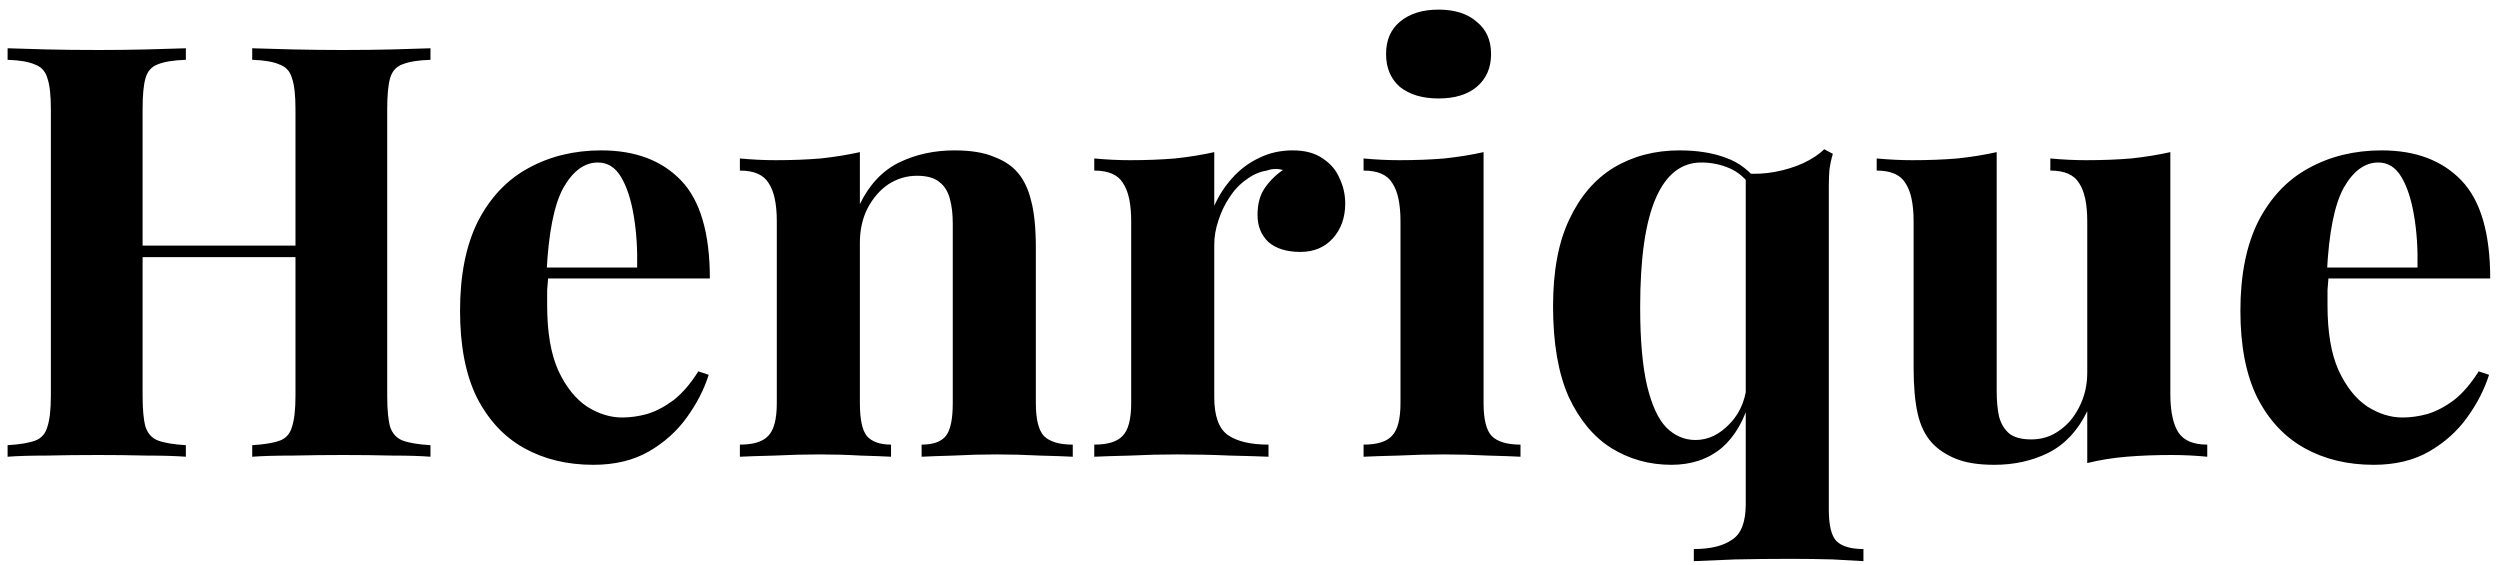 <svg width="208" height="47" viewBox="0 0 208 47" fill="none" xmlns="http://www.w3.org/2000/svg">
<path d="M20.984 38V37.04C22.008 36.976 22.776 36.848 23.288 36.656C23.8 36.464 24.136 36.08 24.296 35.504C24.488 34.928 24.584 34.064 24.584 32.912V9.104C24.584 7.92 24.488 7.056 24.296 6.512C24.136 5.936 23.784 5.552 23.24 5.36C22.728 5.136 21.976 5.008 20.984 4.976V4.016C21.848 4.048 22.968 4.08 24.344 4.112C25.752 4.144 27.144 4.16 28.52 4.16C29.992 4.16 31.368 4.144 32.648 4.112C33.96 4.08 35.016 4.048 35.816 4.016V4.976C34.792 5.008 34.008 5.136 33.464 5.36C32.952 5.552 32.616 5.936 32.456 6.512C32.296 7.056 32.216 7.92 32.216 9.104V32.912C32.216 34.064 32.296 34.928 32.456 35.504C32.648 36.08 33 36.464 33.512 36.656C34.024 36.848 34.792 36.976 35.816 37.04V38C35.016 37.936 33.96 37.904 32.648 37.904C31.368 37.872 29.992 37.856 28.52 37.856C27.144 37.856 25.752 37.872 24.344 37.904C22.968 37.904 21.848 37.936 20.984 38ZM0.632 38V37.04C1.656 36.976 2.424 36.848 2.936 36.656C3.448 36.464 3.784 36.08 3.944 35.504C4.136 34.928 4.232 34.064 4.232 32.912V9.104C4.232 7.92 4.136 7.056 3.944 6.512C3.784 5.936 3.432 5.552 2.888 5.36C2.376 5.136 1.624 5.008 0.632 4.976V4.016C1.464 4.048 2.536 4.08 3.848 4.112C5.192 4.144 6.648 4.16 8.216 4.16C9.56 4.16 10.888 4.144 12.2 4.112C13.512 4.08 14.6 4.048 15.464 4.016V4.976C14.44 5.008 13.656 5.136 13.112 5.36C12.6 5.552 12.264 5.936 12.104 6.512C11.944 7.056 11.864 7.92 11.864 9.104V32.912C11.864 34.064 11.944 34.928 12.104 35.504C12.296 36.08 12.648 36.464 13.16 36.656C13.672 36.848 14.44 36.976 15.464 37.04V38C14.6 37.936 13.512 37.904 12.2 37.904C10.888 37.872 9.56 37.856 8.216 37.856C6.648 37.856 5.192 37.872 3.848 37.904C2.536 37.904 1.464 37.936 0.632 38ZM8.744 21.392V20.432H27.704V21.392H8.744ZM50.036 12.512C52.852 12.512 55.06 13.344 56.66 15.008C58.26 16.672 59.06 19.392 59.06 23.168H43.268L43.172 22.256H53.012C53.044 20.688 52.948 19.248 52.724 17.936C52.5 16.592 52.148 15.52 51.668 14.72C51.188 13.92 50.548 13.52 49.748 13.52C48.628 13.52 47.668 14.224 46.868 15.632C46.1 17.04 45.636 19.376 45.476 22.64L45.62 22.928C45.588 23.312 45.556 23.712 45.524 24.128C45.524 24.544 45.524 24.976 45.524 25.424C45.524 27.632 45.828 29.424 46.436 30.8C47.076 32.176 47.876 33.184 48.836 33.824C49.796 34.432 50.772 34.736 51.764 34.736C52.436 34.736 53.124 34.64 53.828 34.448C54.564 34.224 55.3 33.84 56.036 33.296C56.772 32.72 57.46 31.92 58.1 30.896L58.964 31.184C58.58 32.4 57.972 33.584 57.14 34.736C56.308 35.888 55.252 36.832 53.972 37.568C52.692 38.304 51.156 38.672 49.364 38.672C47.188 38.672 45.268 38.208 43.604 37.28C41.94 36.352 40.628 34.944 39.668 33.056C38.74 31.168 38.276 28.768 38.276 25.856C38.276 22.88 38.772 20.4 39.764 18.416C40.788 16.432 42.18 14.96 43.94 14C45.732 13.008 47.764 12.512 50.036 12.512ZM79.414 12.512C80.758 12.512 81.846 12.688 82.678 13.04C83.542 13.36 84.214 13.808 84.694 14.384C85.206 14.992 85.574 15.776 85.798 16.736C86.054 17.696 86.182 18.992 86.182 20.624V33.536C86.182 34.88 86.406 35.792 86.854 36.272C87.334 36.752 88.134 36.992 89.254 36.992V38C88.646 37.968 87.734 37.936 86.518 37.904C85.302 37.84 84.102 37.808 82.918 37.808C81.702 37.808 80.502 37.84 79.318 37.904C78.166 37.936 77.286 37.968 76.678 38V36.992C77.638 36.992 78.31 36.752 78.694 36.272C79.078 35.792 79.27 34.88 79.27 33.536V18.608C79.27 17.808 79.19 17.12 79.03 16.544C78.87 15.936 78.582 15.472 78.166 15.152C77.75 14.8 77.126 14.624 76.294 14.624C75.43 14.624 74.63 14.864 73.894 15.344C73.19 15.824 72.614 16.496 72.166 17.36C71.75 18.192 71.542 19.136 71.542 20.192V33.536C71.542 34.88 71.734 35.792 72.118 36.272C72.534 36.752 73.206 36.992 74.134 36.992V38C73.558 37.968 72.71 37.936 71.59 37.904C70.502 37.84 69.366 37.808 68.182 37.808C66.966 37.808 65.718 37.84 64.438 37.904C63.158 37.936 62.198 37.968 61.558 38V36.992C62.678 36.992 63.462 36.752 63.91 36.272C64.39 35.792 64.63 34.88 64.63 33.536V18.416C64.63 16.976 64.406 15.92 63.958 15.248C63.542 14.544 62.742 14.192 61.558 14.192V13.184C62.582 13.28 63.574 13.328 64.534 13.328C65.878 13.328 67.126 13.28 68.278 13.184C69.462 13.056 70.55 12.88 71.542 12.656V16.976C72.342 15.344 73.43 14.192 74.806 13.52C76.182 12.848 77.718 12.512 79.414 12.512ZM107.555 12.512C108.579 12.512 109.411 12.736 110.051 13.184C110.691 13.6 111.155 14.144 111.443 14.816C111.763 15.488 111.923 16.192 111.923 16.928C111.923 18.112 111.571 19.088 110.867 19.856C110.195 20.592 109.299 20.96 108.179 20.96C107.059 20.96 106.179 20.688 105.539 20.144C104.931 19.568 104.627 18.816 104.627 17.888C104.627 16.992 104.819 16.256 105.203 15.68C105.619 15.072 106.131 14.56 106.739 14.144C106.291 14.016 105.843 14.032 105.395 14.192C104.787 14.288 104.211 14.544 103.667 14.96C103.123 15.344 102.659 15.84 102.275 16.448C101.891 17.024 101.587 17.664 101.363 18.368C101.139 19.04 101.027 19.696 101.027 20.336V33.056C101.027 34.592 101.395 35.632 102.131 36.176C102.899 36.72 104.035 36.992 105.539 36.992V38C104.803 37.968 103.731 37.936 102.323 37.904C100.915 37.84 99.443 37.808 97.907 37.808C96.627 37.808 95.331 37.84 94.019 37.904C92.707 37.936 91.715 37.968 91.043 38V36.992C92.163 36.992 92.947 36.752 93.395 36.272C93.875 35.792 94.115 34.88 94.115 33.536V18.416C94.115 16.976 93.891 15.92 93.443 15.248C93.027 14.544 92.227 14.192 91.043 14.192V13.184C92.067 13.28 93.059 13.328 94.019 13.328C95.363 13.328 96.611 13.28 97.763 13.184C98.947 13.056 100.035 12.88 101.027 12.656V17.12C101.411 16.256 101.923 15.472 102.563 14.768C103.203 14.064 103.939 13.52 104.771 13.136C105.603 12.72 106.531 12.512 107.555 12.512ZM119.689 0.8C121.033 0.8 122.089 1.136 122.857 1.808C123.657 2.448 124.057 3.344 124.057 4.496C124.057 5.648 123.657 6.56 122.857 7.232C122.089 7.872 121.033 8.192 119.689 8.192C118.345 8.192 117.273 7.872 116.473 7.232C115.705 6.56 115.321 5.648 115.321 4.496C115.321 3.344 115.705 2.448 116.473 1.808C117.273 1.136 118.345 0.8 119.689 0.8ZM123.433 12.656V33.536C123.433 34.88 123.657 35.792 124.105 36.272C124.585 36.752 125.385 36.992 126.505 36.992V38C125.929 37.968 125.033 37.936 123.817 37.904C122.601 37.84 121.369 37.808 120.121 37.808C118.873 37.808 117.609 37.84 116.329 37.904C115.049 37.936 114.089 37.968 113.449 38V36.992C114.569 36.992 115.353 36.752 115.801 36.272C116.281 35.792 116.521 34.88 116.521 33.536V18.416C116.521 16.976 116.297 15.92 115.849 15.248C115.433 14.544 114.633 14.192 113.449 14.192V13.184C114.473 13.28 115.465 13.328 116.425 13.328C117.769 13.328 119.017 13.28 120.169 13.184C121.353 13.056 122.441 12.88 123.433 12.656ZM139.726 12.512C141.23 12.512 142.526 12.72 143.614 13.136C144.702 13.52 145.646 14.256 146.446 15.344L145.726 15.584C145.246 14.848 144.638 14.32 143.902 14C143.166 13.68 142.382 13.52 141.549 13.52C139.886 13.52 138.622 14.512 137.758 16.496C136.894 18.48 136.462 21.504 136.462 25.568C136.462 28.288 136.654 30.464 137.038 32.096C137.422 33.696 137.95 34.848 138.622 35.552C139.326 36.256 140.142 36.608 141.07 36.608C142.126 36.608 143.086 36.144 143.95 35.216C144.846 34.288 145.326 33.024 145.39 31.424L145.63 33.104C145.15 34.928 144.35 36.32 143.23 37.28C142.11 38.208 140.718 38.672 139.054 38.672C137.23 38.672 135.566 38.208 134.062 37.28C132.59 36.352 131.406 34.928 130.51 33.008C129.646 31.056 129.214 28.544 129.214 25.472C129.214 22.56 129.662 20.16 130.558 18.272C131.454 16.352 132.686 14.912 134.254 13.952C135.854 12.992 137.678 12.512 139.726 12.512ZM151.774 12.416L152.494 12.8C152.366 13.216 152.27 13.664 152.206 14.144C152.174 14.592 152.158 15.056 152.158 15.536V42.416C152.158 43.696 152.366 44.56 152.781 45.008C153.23 45.456 153.982 45.68 155.038 45.68V46.688C154.462 46.656 153.614 46.608 152.494 46.544C151.374 46.512 150.206 46.496 148.99 46.496C147.39 46.496 145.854 46.512 144.382 46.544C142.91 46.608 141.758 46.656 140.926 46.688V45.68C142.302 45.68 143.358 45.424 144.094 44.912C144.862 44.432 145.246 43.44 145.246 41.936V14.432C146.078 14.496 146.91 14.448 147.742 14.288C148.574 14.128 149.342 13.888 150.046 13.568C150.782 13.216 151.358 12.832 151.774 12.416ZM180.572 12.656V32.768C180.572 34.208 180.796 35.28 181.244 35.984C181.692 36.656 182.492 36.992 183.644 36.992V38C182.652 37.904 181.66 37.856 180.668 37.856C179.324 37.856 178.076 37.904 176.924 38C175.772 38.096 174.684 38.272 173.66 38.528V34.208C172.892 35.808 171.82 36.96 170.444 37.664C169.1 38.336 167.596 38.672 165.932 38.672C164.588 38.672 163.5 38.496 162.668 38.144C161.836 37.792 161.18 37.344 160.7 36.8C160.156 36.192 159.772 35.392 159.548 34.4C159.324 33.408 159.212 32.128 159.212 30.56V18.416C159.212 16.976 158.988 15.92 158.54 15.248C158.124 14.544 157.324 14.192 156.14 14.192V13.184C157.164 13.28 158.156 13.328 159.116 13.328C160.46 13.328 161.708 13.28 162.86 13.184C164.044 13.056 165.132 12.88 166.124 12.656V32.528C166.124 33.328 166.188 34.032 166.316 34.64C166.476 35.248 166.764 35.728 167.18 36.08C167.596 36.4 168.204 36.56 169.004 36.56C169.868 36.56 170.636 36.32 171.308 35.84C172.012 35.36 172.572 34.704 172.988 33.872C173.436 33.008 173.66 32.048 173.66 30.992V18.416C173.66 16.976 173.436 15.92 172.988 15.248C172.572 14.544 171.772 14.192 170.588 14.192V13.184C171.612 13.28 172.604 13.328 173.564 13.328C174.908 13.328 176.156 13.28 177.308 13.184C178.492 13.056 179.58 12.88 180.572 12.656ZM198.161 12.512C200.977 12.512 203.185 13.344 204.785 15.008C206.385 16.672 207.185 19.392 207.185 23.168H191.393L191.297 22.256H201.137C201.169 20.688 201.073 19.248 200.849 17.936C200.625 16.592 200.273 15.52 199.793 14.72C199.313 13.92 198.673 13.52 197.873 13.52C196.753 13.52 195.793 14.224 194.993 15.632C194.225 17.04 193.761 19.376 193.601 22.64L193.745 22.928C193.713 23.312 193.681 23.712 193.649 24.128C193.649 24.544 193.649 24.976 193.649 25.424C193.649 27.632 193.953 29.424 194.561 30.8C195.201 32.176 196.001 33.184 196.961 33.824C197.921 34.432 198.897 34.736 199.889 34.736C200.561 34.736 201.249 34.64 201.953 34.448C202.689 34.224 203.425 33.84 204.161 33.296C204.897 32.72 205.585 31.92 206.225 30.896L207.089 31.184C206.705 32.4 206.097 33.584 205.265 34.736C204.433 35.888 203.377 36.832 202.097 37.568C200.817 38.304 199.281 38.672 197.489 38.672C195.313 38.672 193.393 38.208 191.729 37.28C190.065 36.352 188.753 34.944 187.793 33.056C186.865 31.168 186.401 28.768 186.401 25.856C186.401 22.88 186.897 20.4 187.889 18.416C188.913 16.432 190.305 14.96 192.065 14C193.857 13.008 195.889 12.512 198.161 12.512Z" fill="black"/>
</svg>

